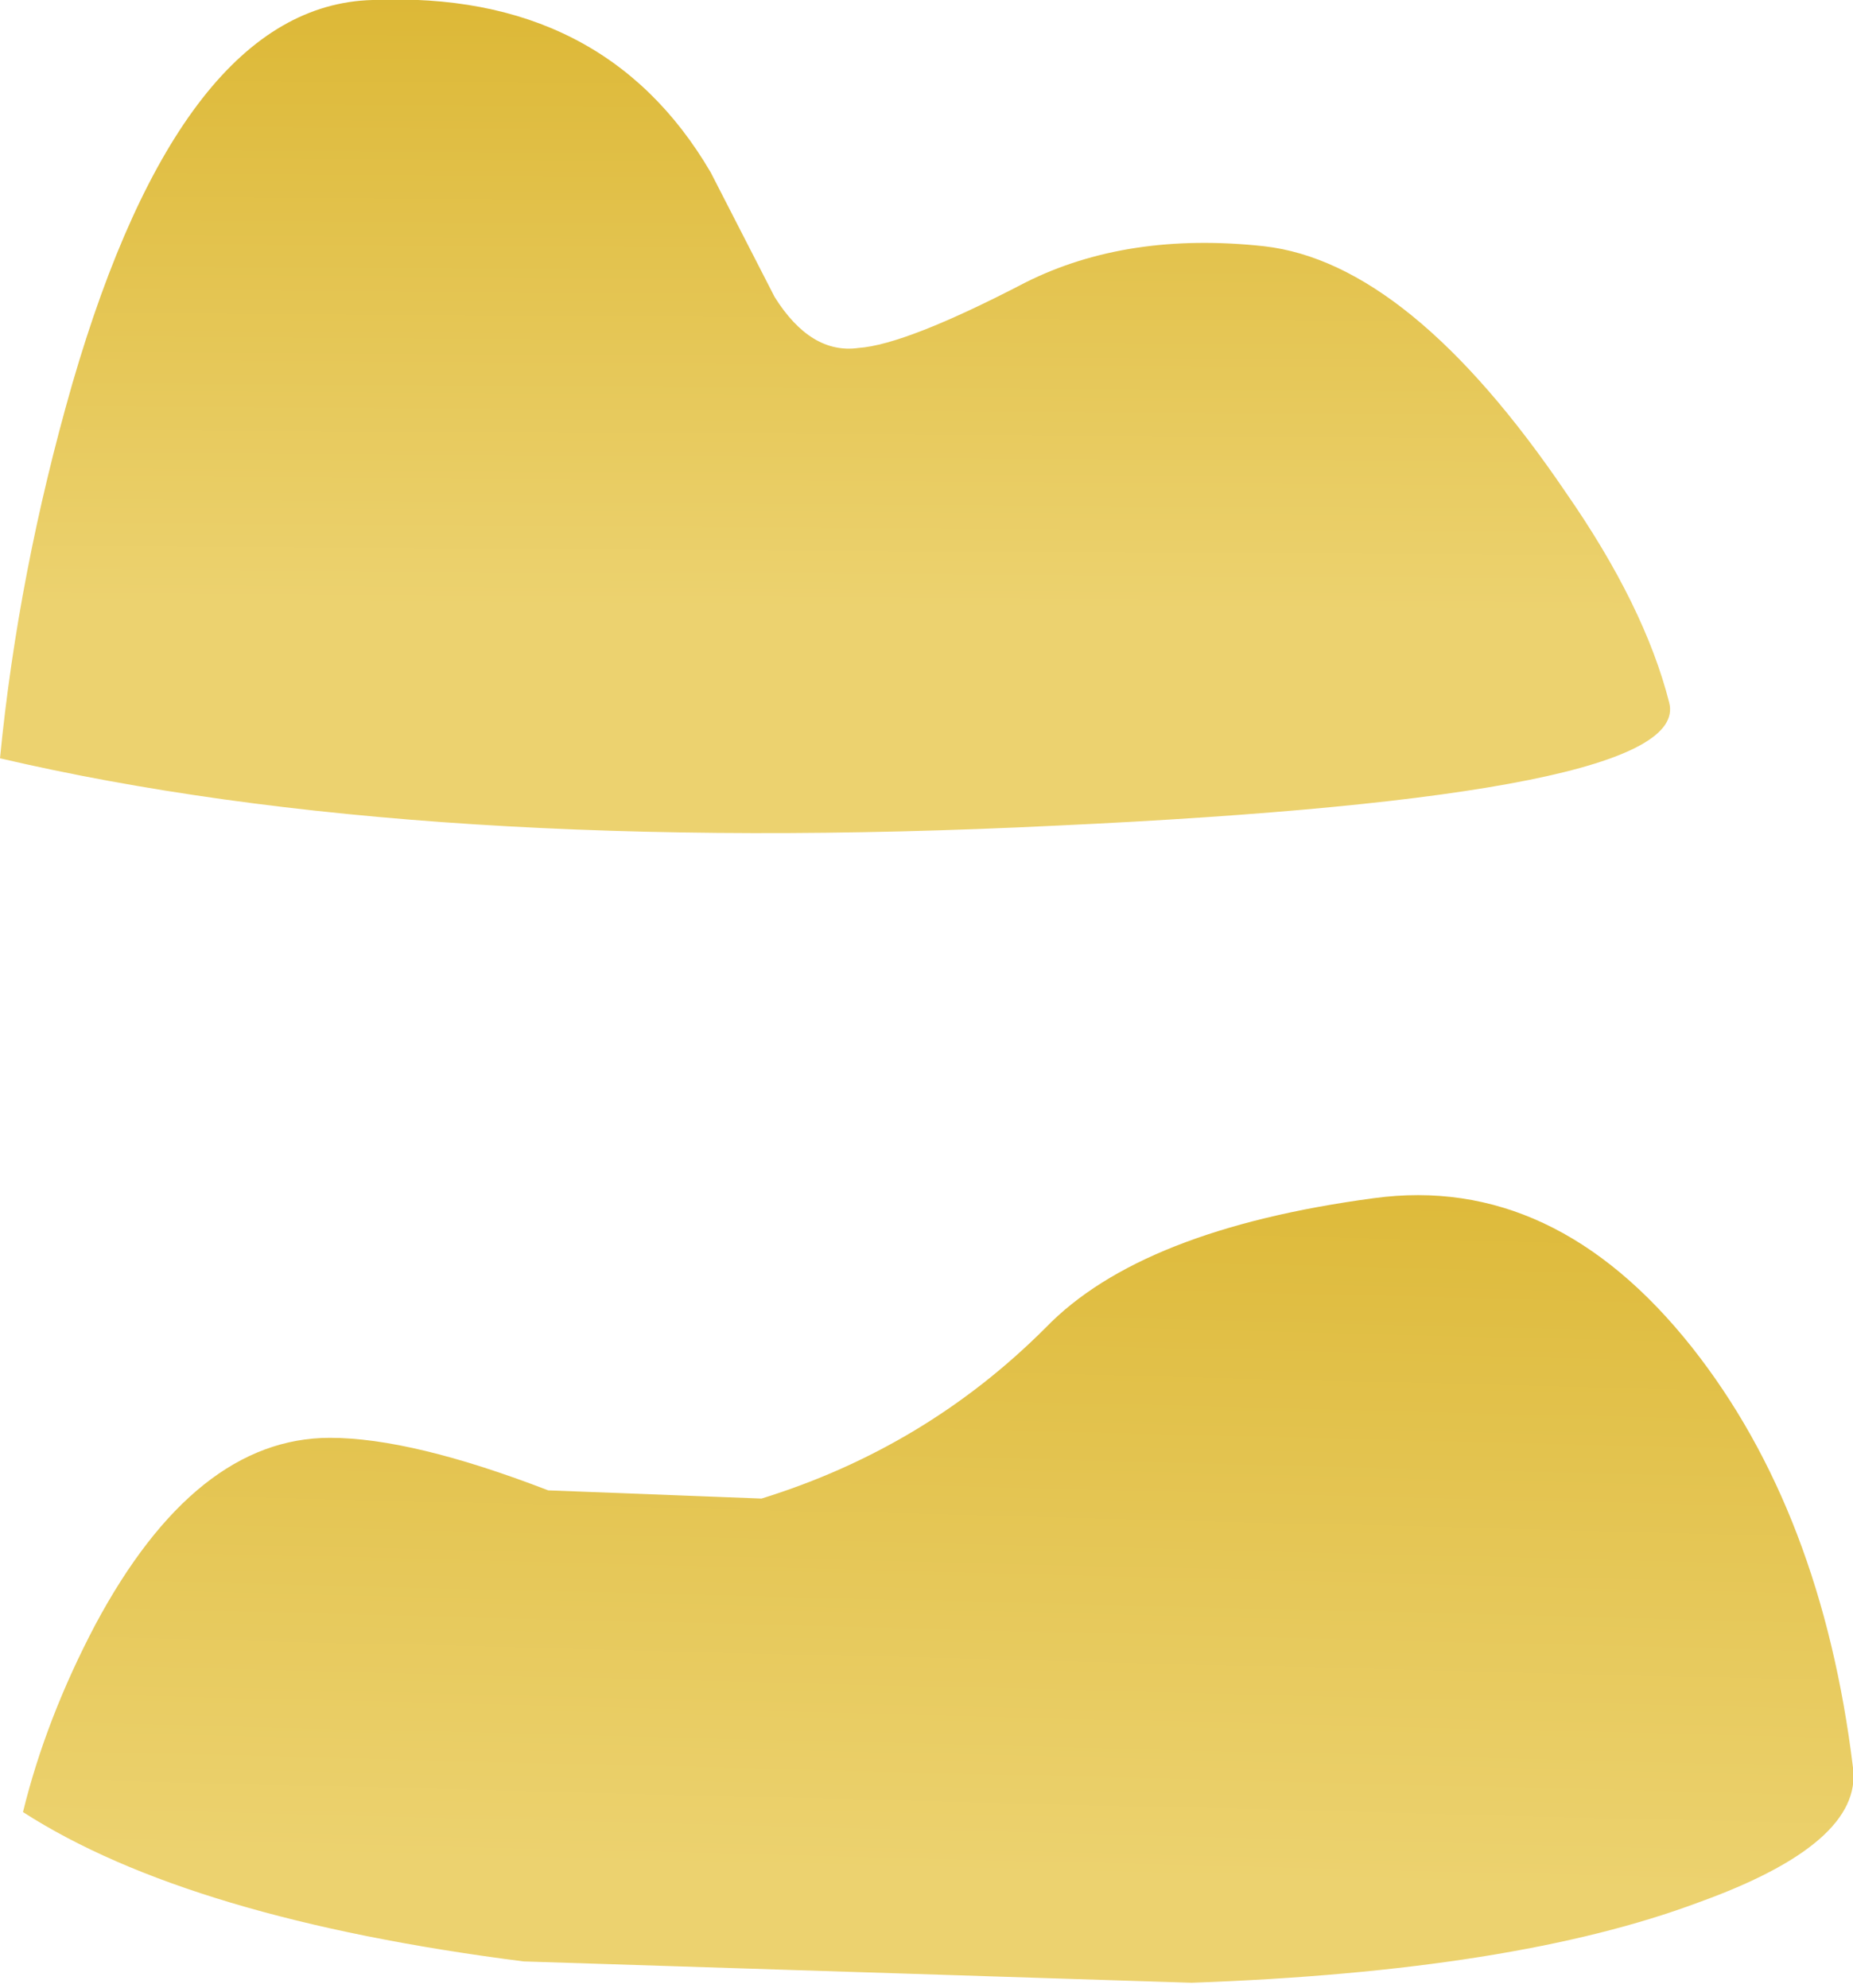 <?xml version="1.0" encoding="UTF-8" standalone="no"?>
<svg xmlns:xlink="http://www.w3.org/1999/xlink" height="60.55px" width="56.45px" xmlns="http://www.w3.org/2000/svg">
  <g transform="matrix(1.0, 0.0, 0.0, 1.0, -2.0, 3.25)">
    <path d="M43.85 33.25 Q49.35 32.5 53.55 37.8 57.5 42.8 58.45 50.6 58.75 52.9 53.75 54.7 48.15 56.8 38.3 57.15 L17.95 56.5 Q7.75 55.2 2.7 51.95 3.4 49.1 4.9 46.25 7.95 40.55 12.05 40.55 14.55 40.55 18.7 42.15 L25.2 42.4 Q30.2 40.85 33.85 37.2 36.75 34.2 43.85 33.25" fill="url(#gradient0)" fill-rule="evenodd" stroke="none"/>
    <path d="M40.5 4.25 Q44.95 4.75 49.7 11.75 52.1 15.2 52.85 18.15 53.6 21.0 34.2 21.9 14.85 22.85 2.0 19.85 2.55 14.2 4.2 8.45 7.55 -3.1 13.35 -3.25 20.4 -3.55 23.65 2.0 L25.6 5.8 Q26.7 7.55 28.15 7.35 29.6 7.25 33.25 5.35 36.35 3.8 40.5 4.25" fill="url(#gradient1)" fill-rule="evenodd" stroke="none"/>
  </g>
  <defs>
    <linearGradient gradientTransform="matrix(4.0E-4, -0.016, -0.016, -4.0E-4, 30.6, 40.7)" gradientUnits="userSpaceOnUse" id="gradient0" spreadMethod="pad" x1="-819.2" x2="819.2">
      <stop offset="0.0" stop-color="#ecd26f"/>
      <stop offset="1.0" stop-color="#dab42e"/>
      <stop offset="1.0" stop-color="#000000"/>
    </linearGradient>
    <linearGradient gradientTransform="matrix(1.0E-4, -0.013, -0.016, -1.0E-4, 26.9, 4.65)" gradientUnits="userSpaceOnUse" id="gradient1" spreadMethod="pad" x1="-819.2" x2="819.2">
      <stop offset="0.0" stop-color="#ecd26f"/>
      <stop offset="1.0" stop-color="#dab42e"/>
      <stop offset="1.0" stop-color="#000000"/>
    </linearGradient>
  </defs>
</svg>
